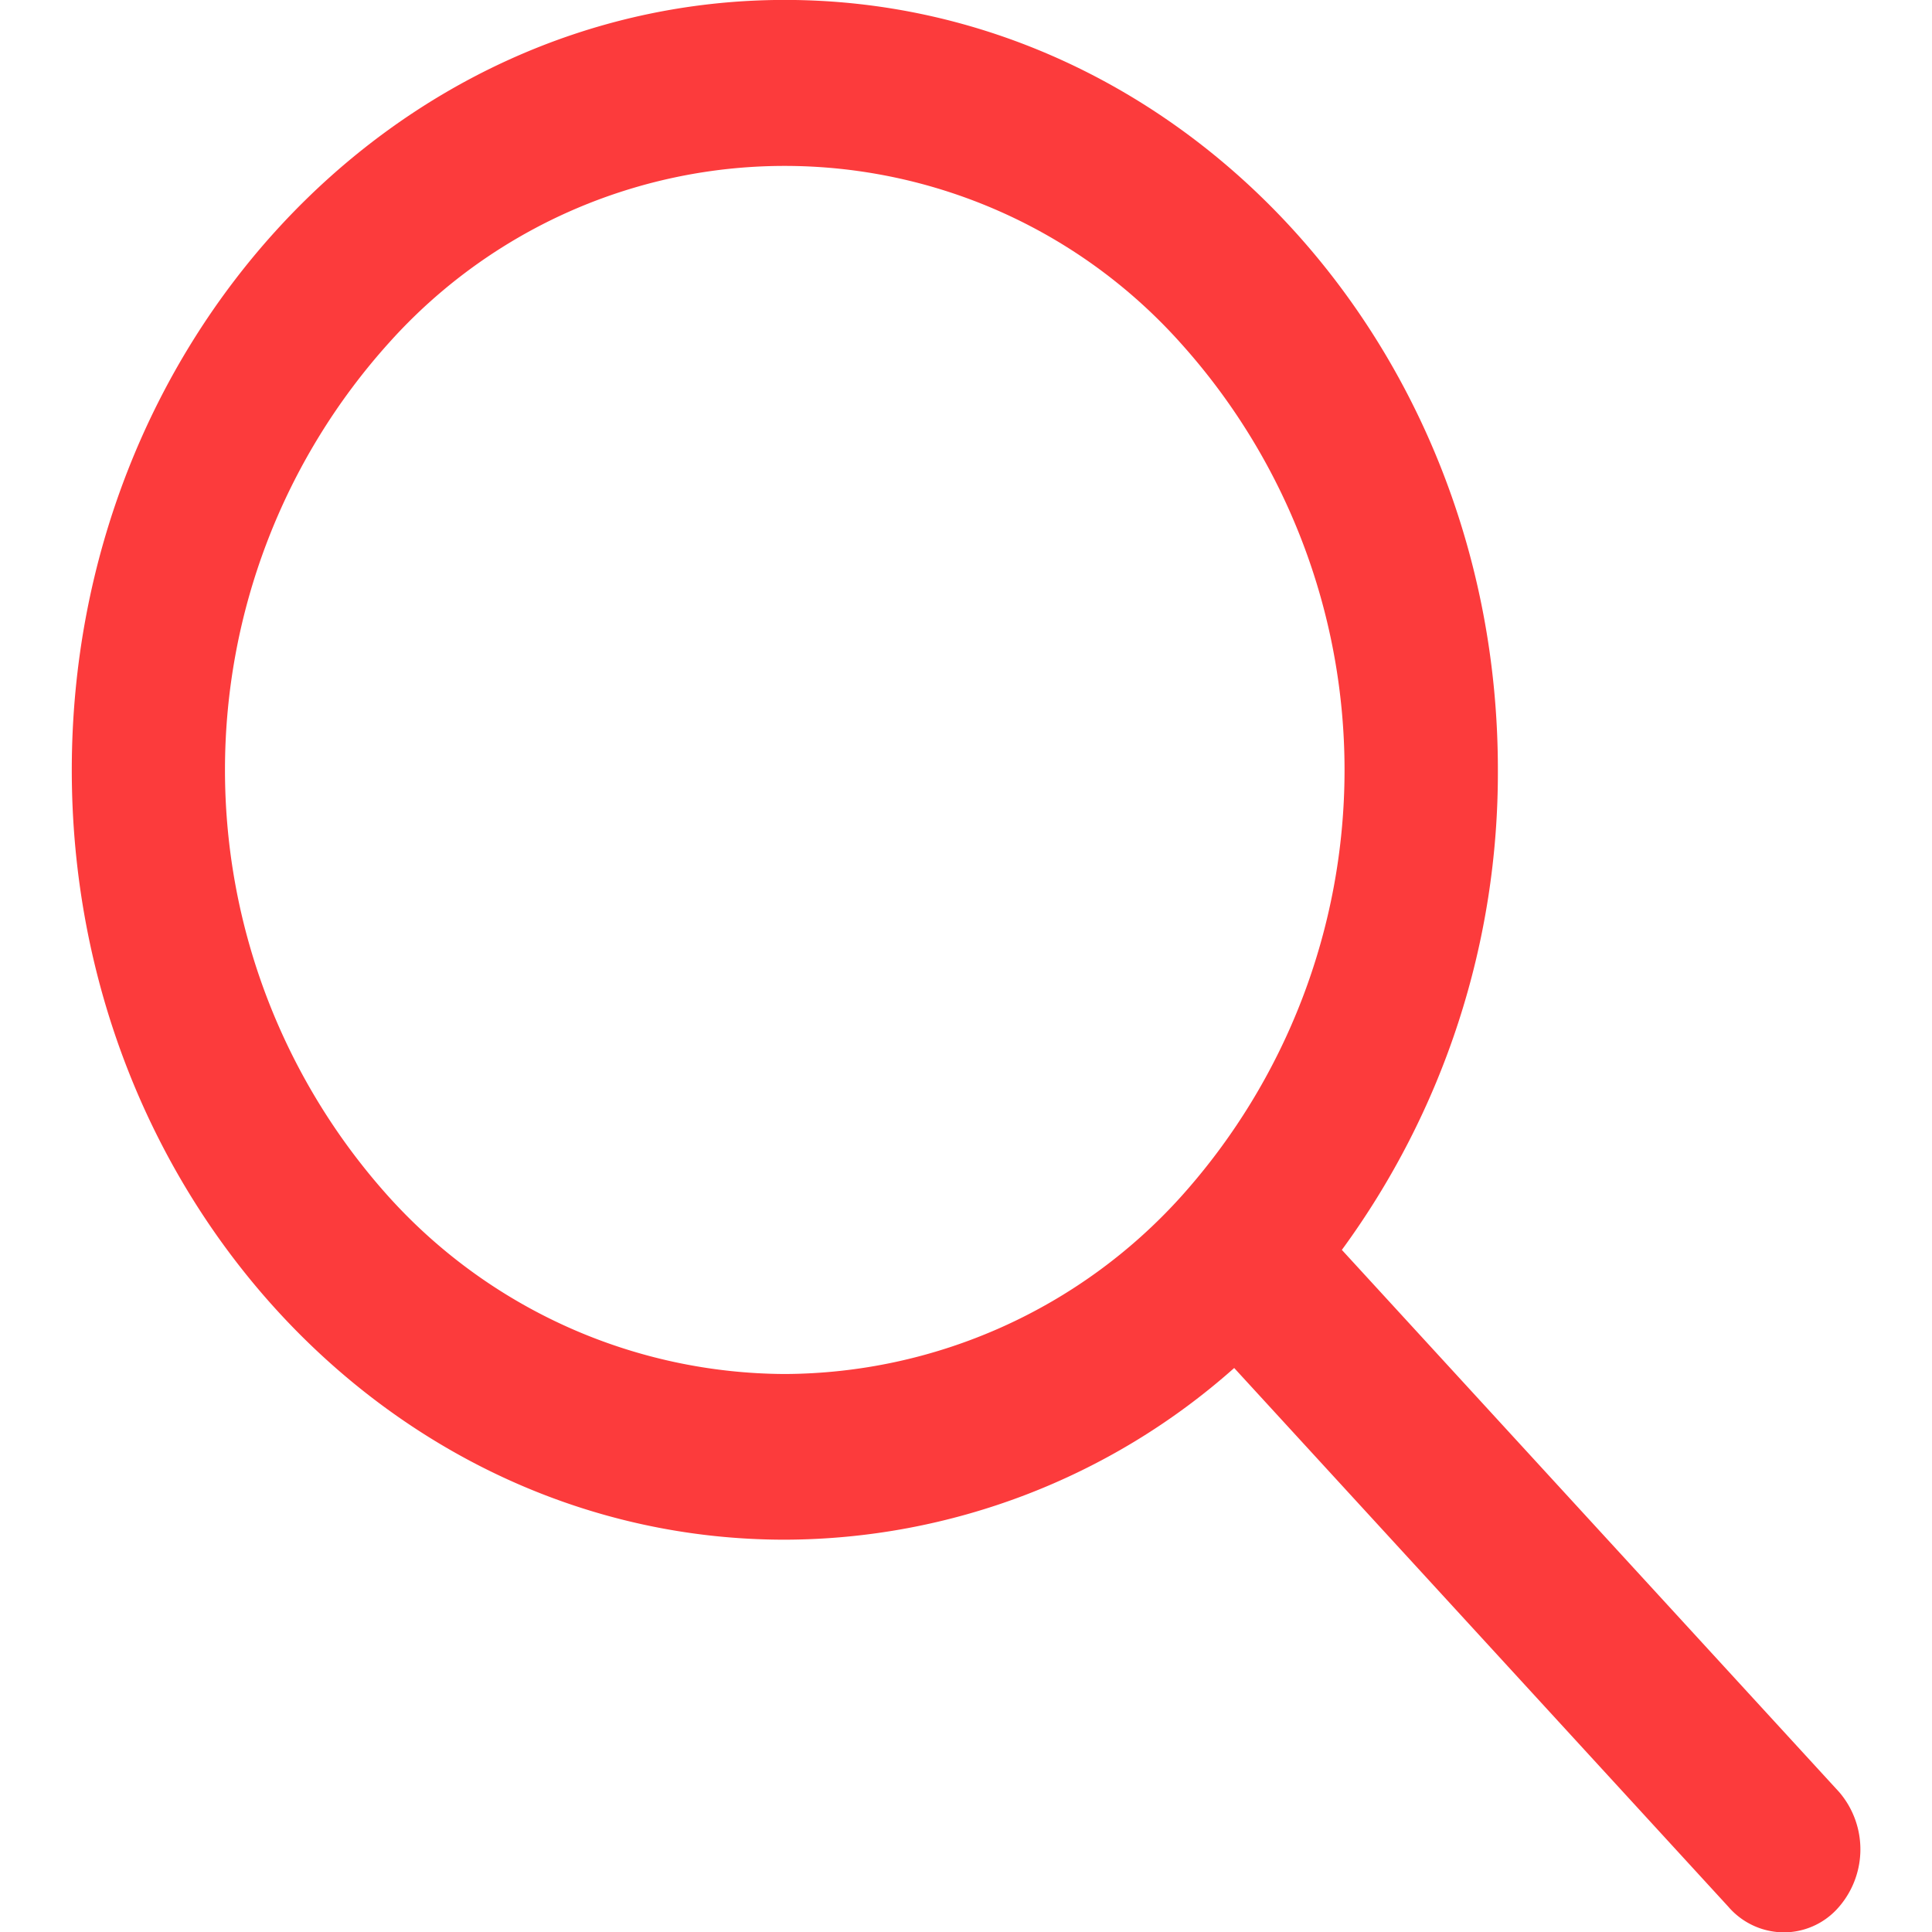 <svg xmlns="http://www.w3.org/2000/svg" width="20" height="20" viewBox="0 0 25 27.007">
  <path id="Icon_ionic-ios-search" data-name="Icon ionic-ios-search" d="M29.207,29.545l-6.953-7.58a11.286,11.286,0,0,0,2.181-6.715c0-5.941-4.46-10.758-9.967-10.758S4.5,9.316,4.5,15.258s4.46,10.758,9.967,10.758a9.49,9.49,0,0,0,6.282-2.4l6.907,7.53a1.029,1.029,0,0,0,.775.359,1.015,1.015,0,0,0,.736-.316A1.23,1.23,0,0,0,29.207,29.545ZM14.467,23.7a7.5,7.5,0,0,1-5.534-2.475,8.921,8.921,0,0,1,0-11.939A7.424,7.424,0,0,1,20,9.288a8.921,8.921,0,0,1,0,11.939A7.5,7.5,0,0,1,14.467,23.7Z" transform="translate(-4.5 -4.493)" fill="#fc3b3c"/>
</svg>
